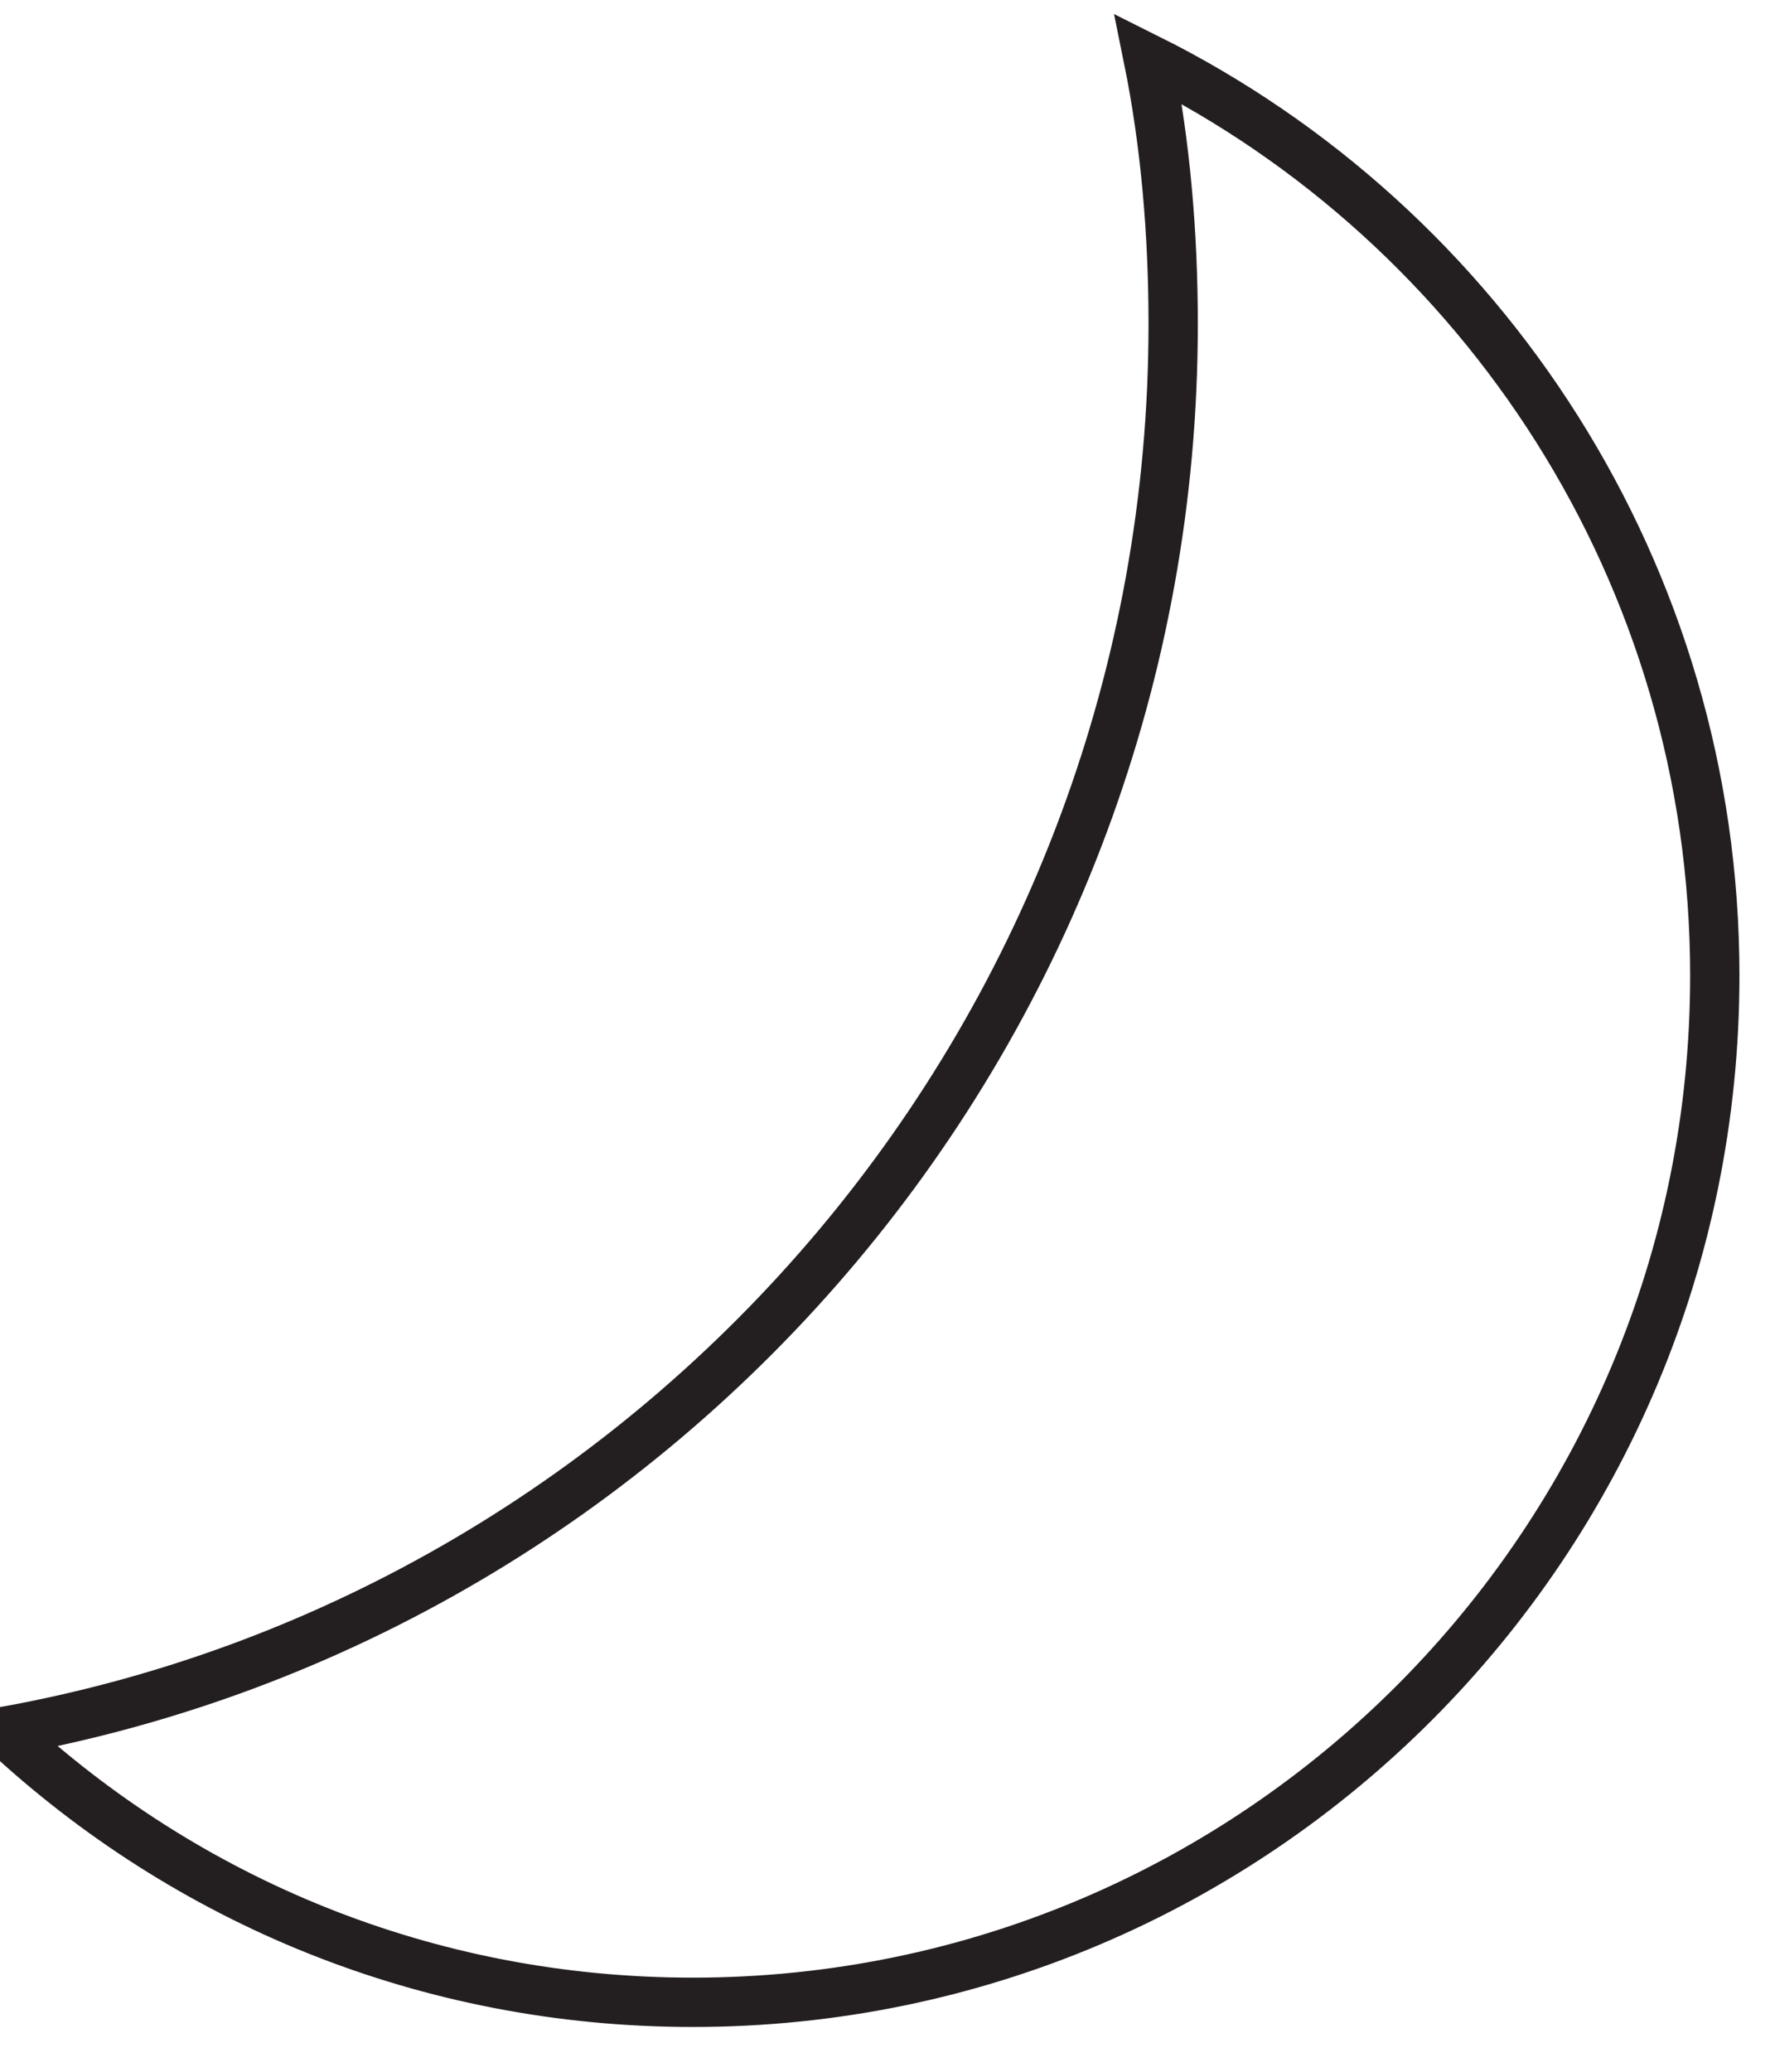 <?xml version="1.0" encoding="UTF-8" standalone="no"?>
<svg width="36px" height="42px" viewBox="0 0 36 42" version="1.1" xmlns="http://www.w3.org/2000/svg" xmlns:xlink="http://www.w3.org/1999/xlink">
    <!-- Generator: Sketch 41.2 (35397) - http://www.bohemiancoding.com/sketch -->
    <title>Group 32</title>
    <desc>Created with Sketch.</desc>
    <defs></defs>
    <g id="Page-1" stroke="none" stroke-width="1" fill="none" fill-rule="evenodd">
        <g id="Artboard" transform="translate(-27, -34)" stroke="#231F20">
            <g id="Group-32" transform="translate(27, 35)">
                <g id="Page-1">
                    <g>
                        <g id="Group-32">
                            <path d="M34.779,18.778 C34.779,30.275 25.504,39.592 14.052,39.592 C8.657,39.592 3.767,37.53 0.083,34.101 C13.547,31.68 23.794,19.794 23.794,5.569 C23.794,3.736 23.638,1.907 23.289,0.19 C30.083,3.578 34.779,10.635 34.779,18.778 Z" id="Shape"></path>
                        </g>
                    </g>
                </g>
            </g>
        </g>
    </g>
</svg>